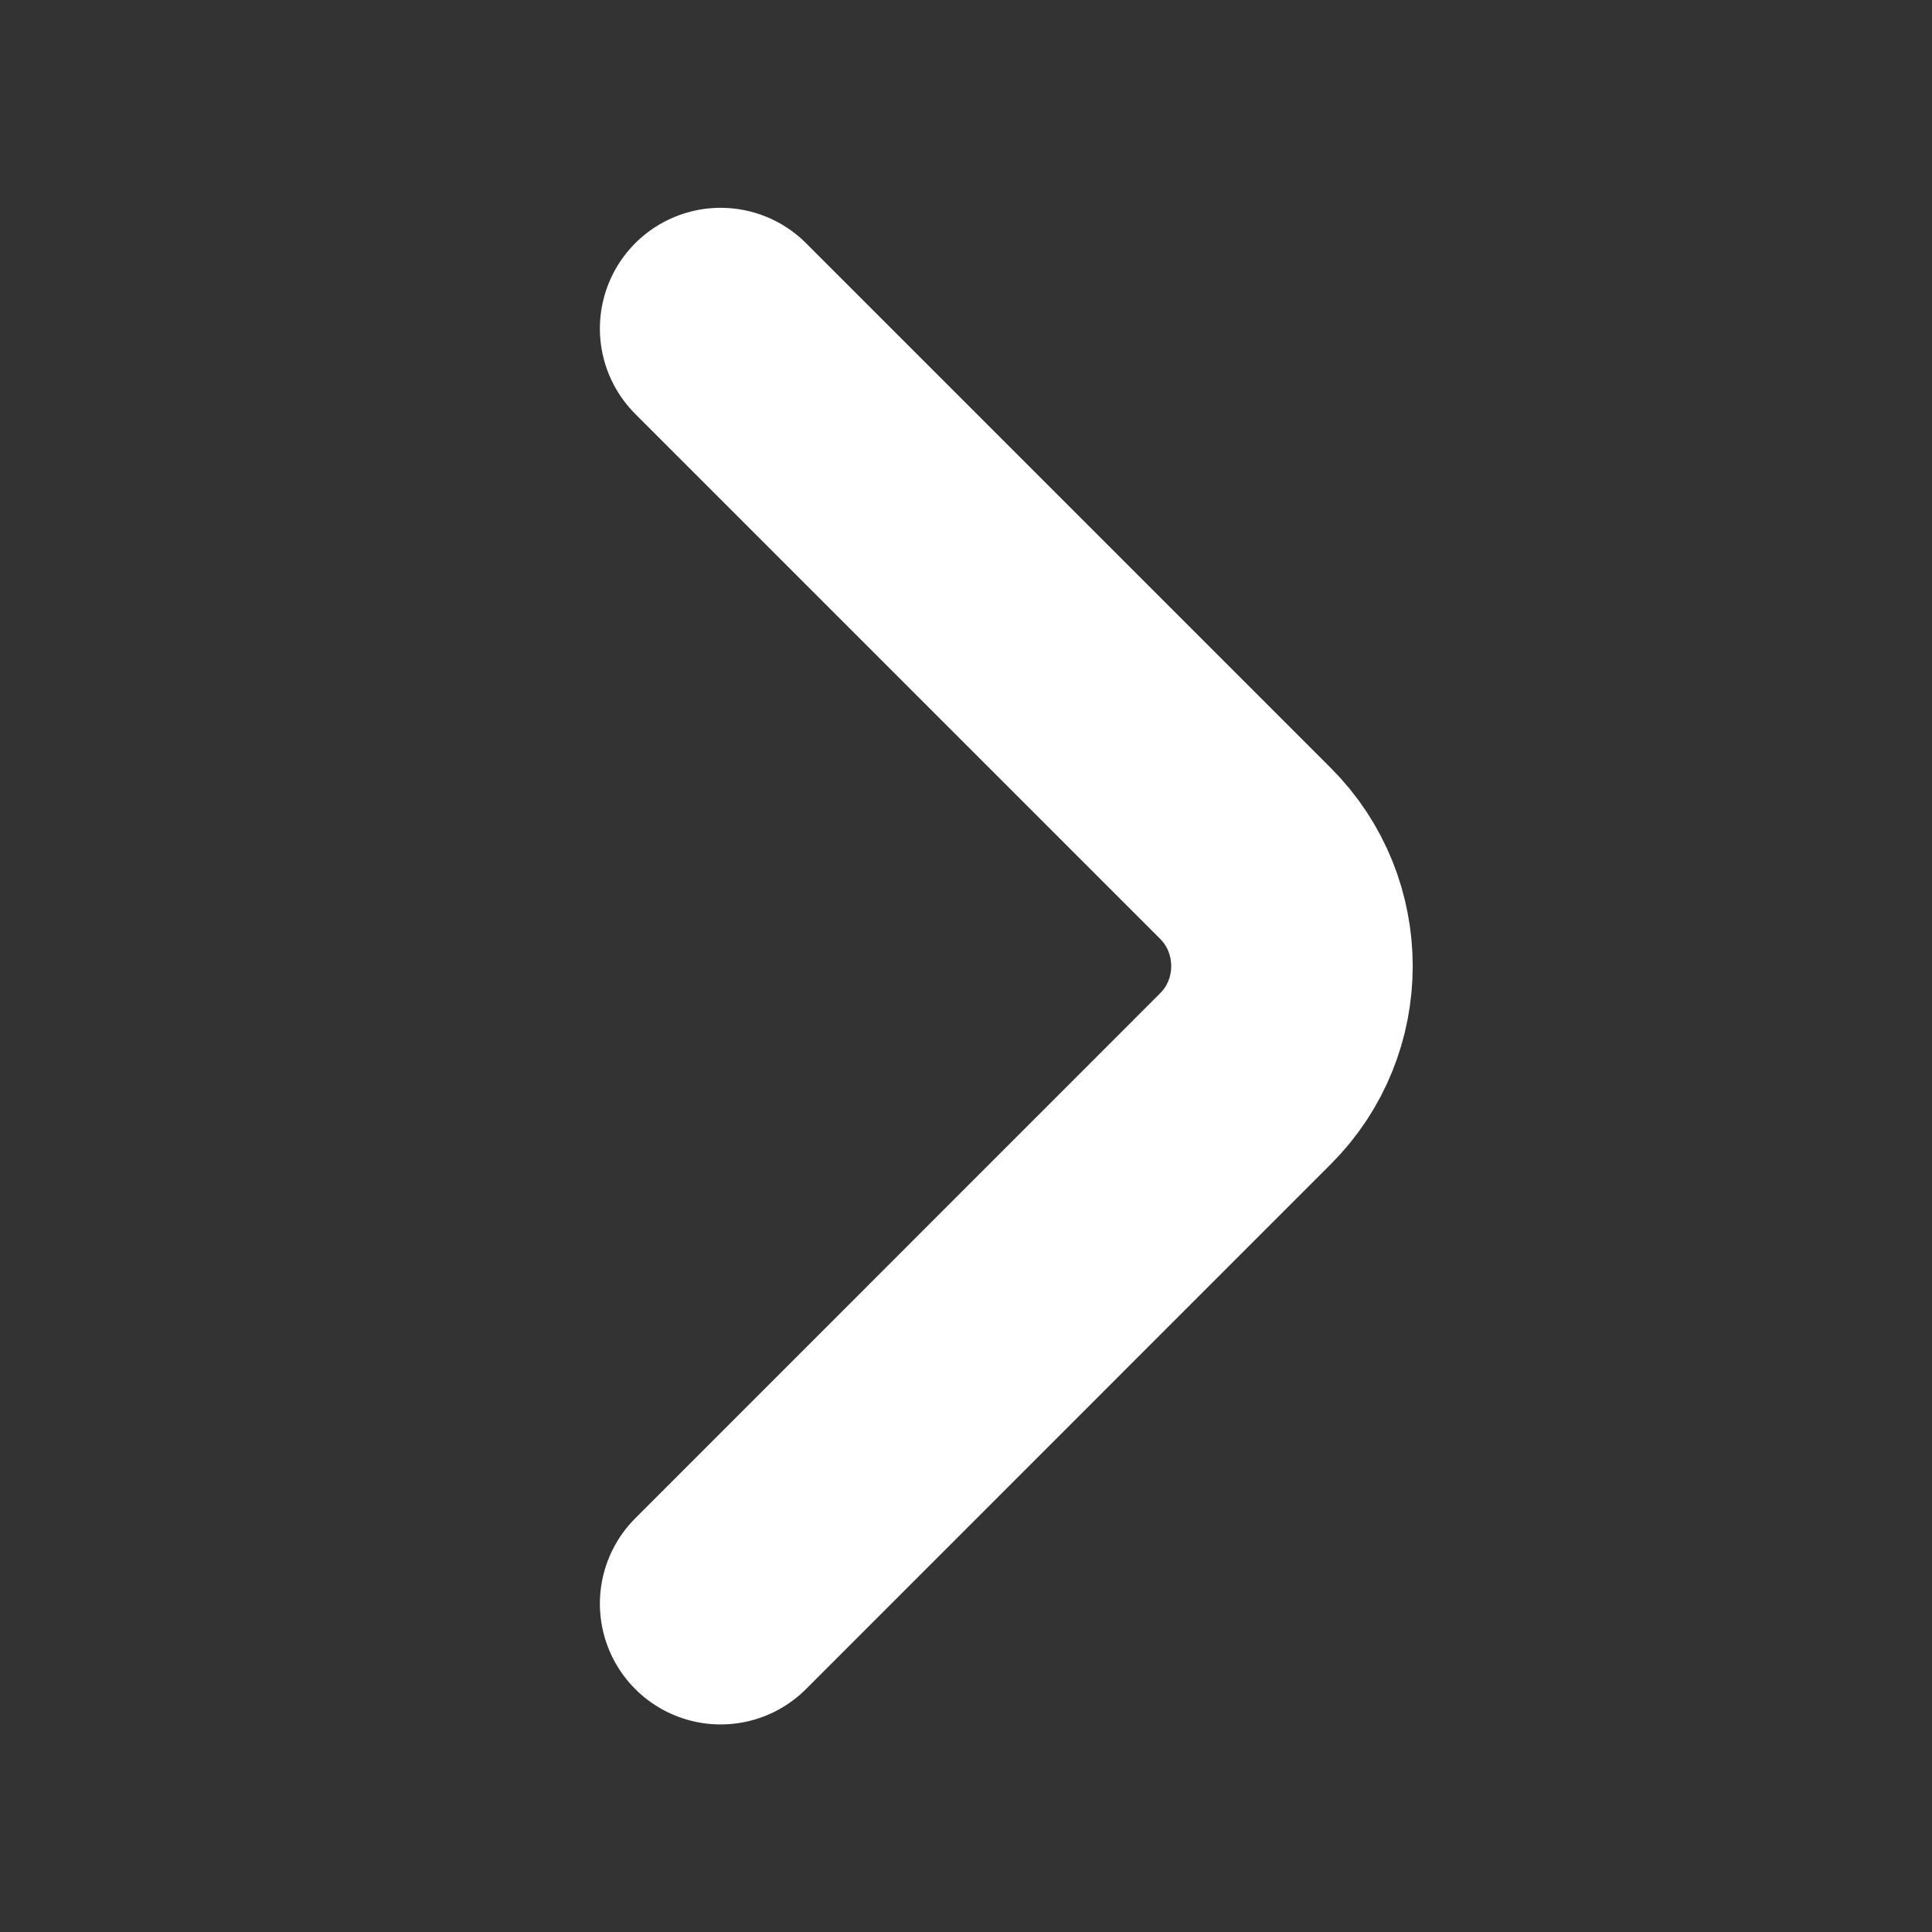 <svg width="16" height="16" viewBox="0 0 16 16" fill="none" xmlns="http://www.w3.org/2000/svg">
<rect x="0" y="0" width="16" height="16" fill="#333333" stroke="none"/>
<path d="M5.968 13.281L10.314 8.934C10.828 8.421 10.828 7.581 10.314 7.067L5.968 2.721" stroke="white" stroke-width="2" stroke-miterlimit="10" stroke-linecap="round" stroke-linejoin="round"/>
</svg>
